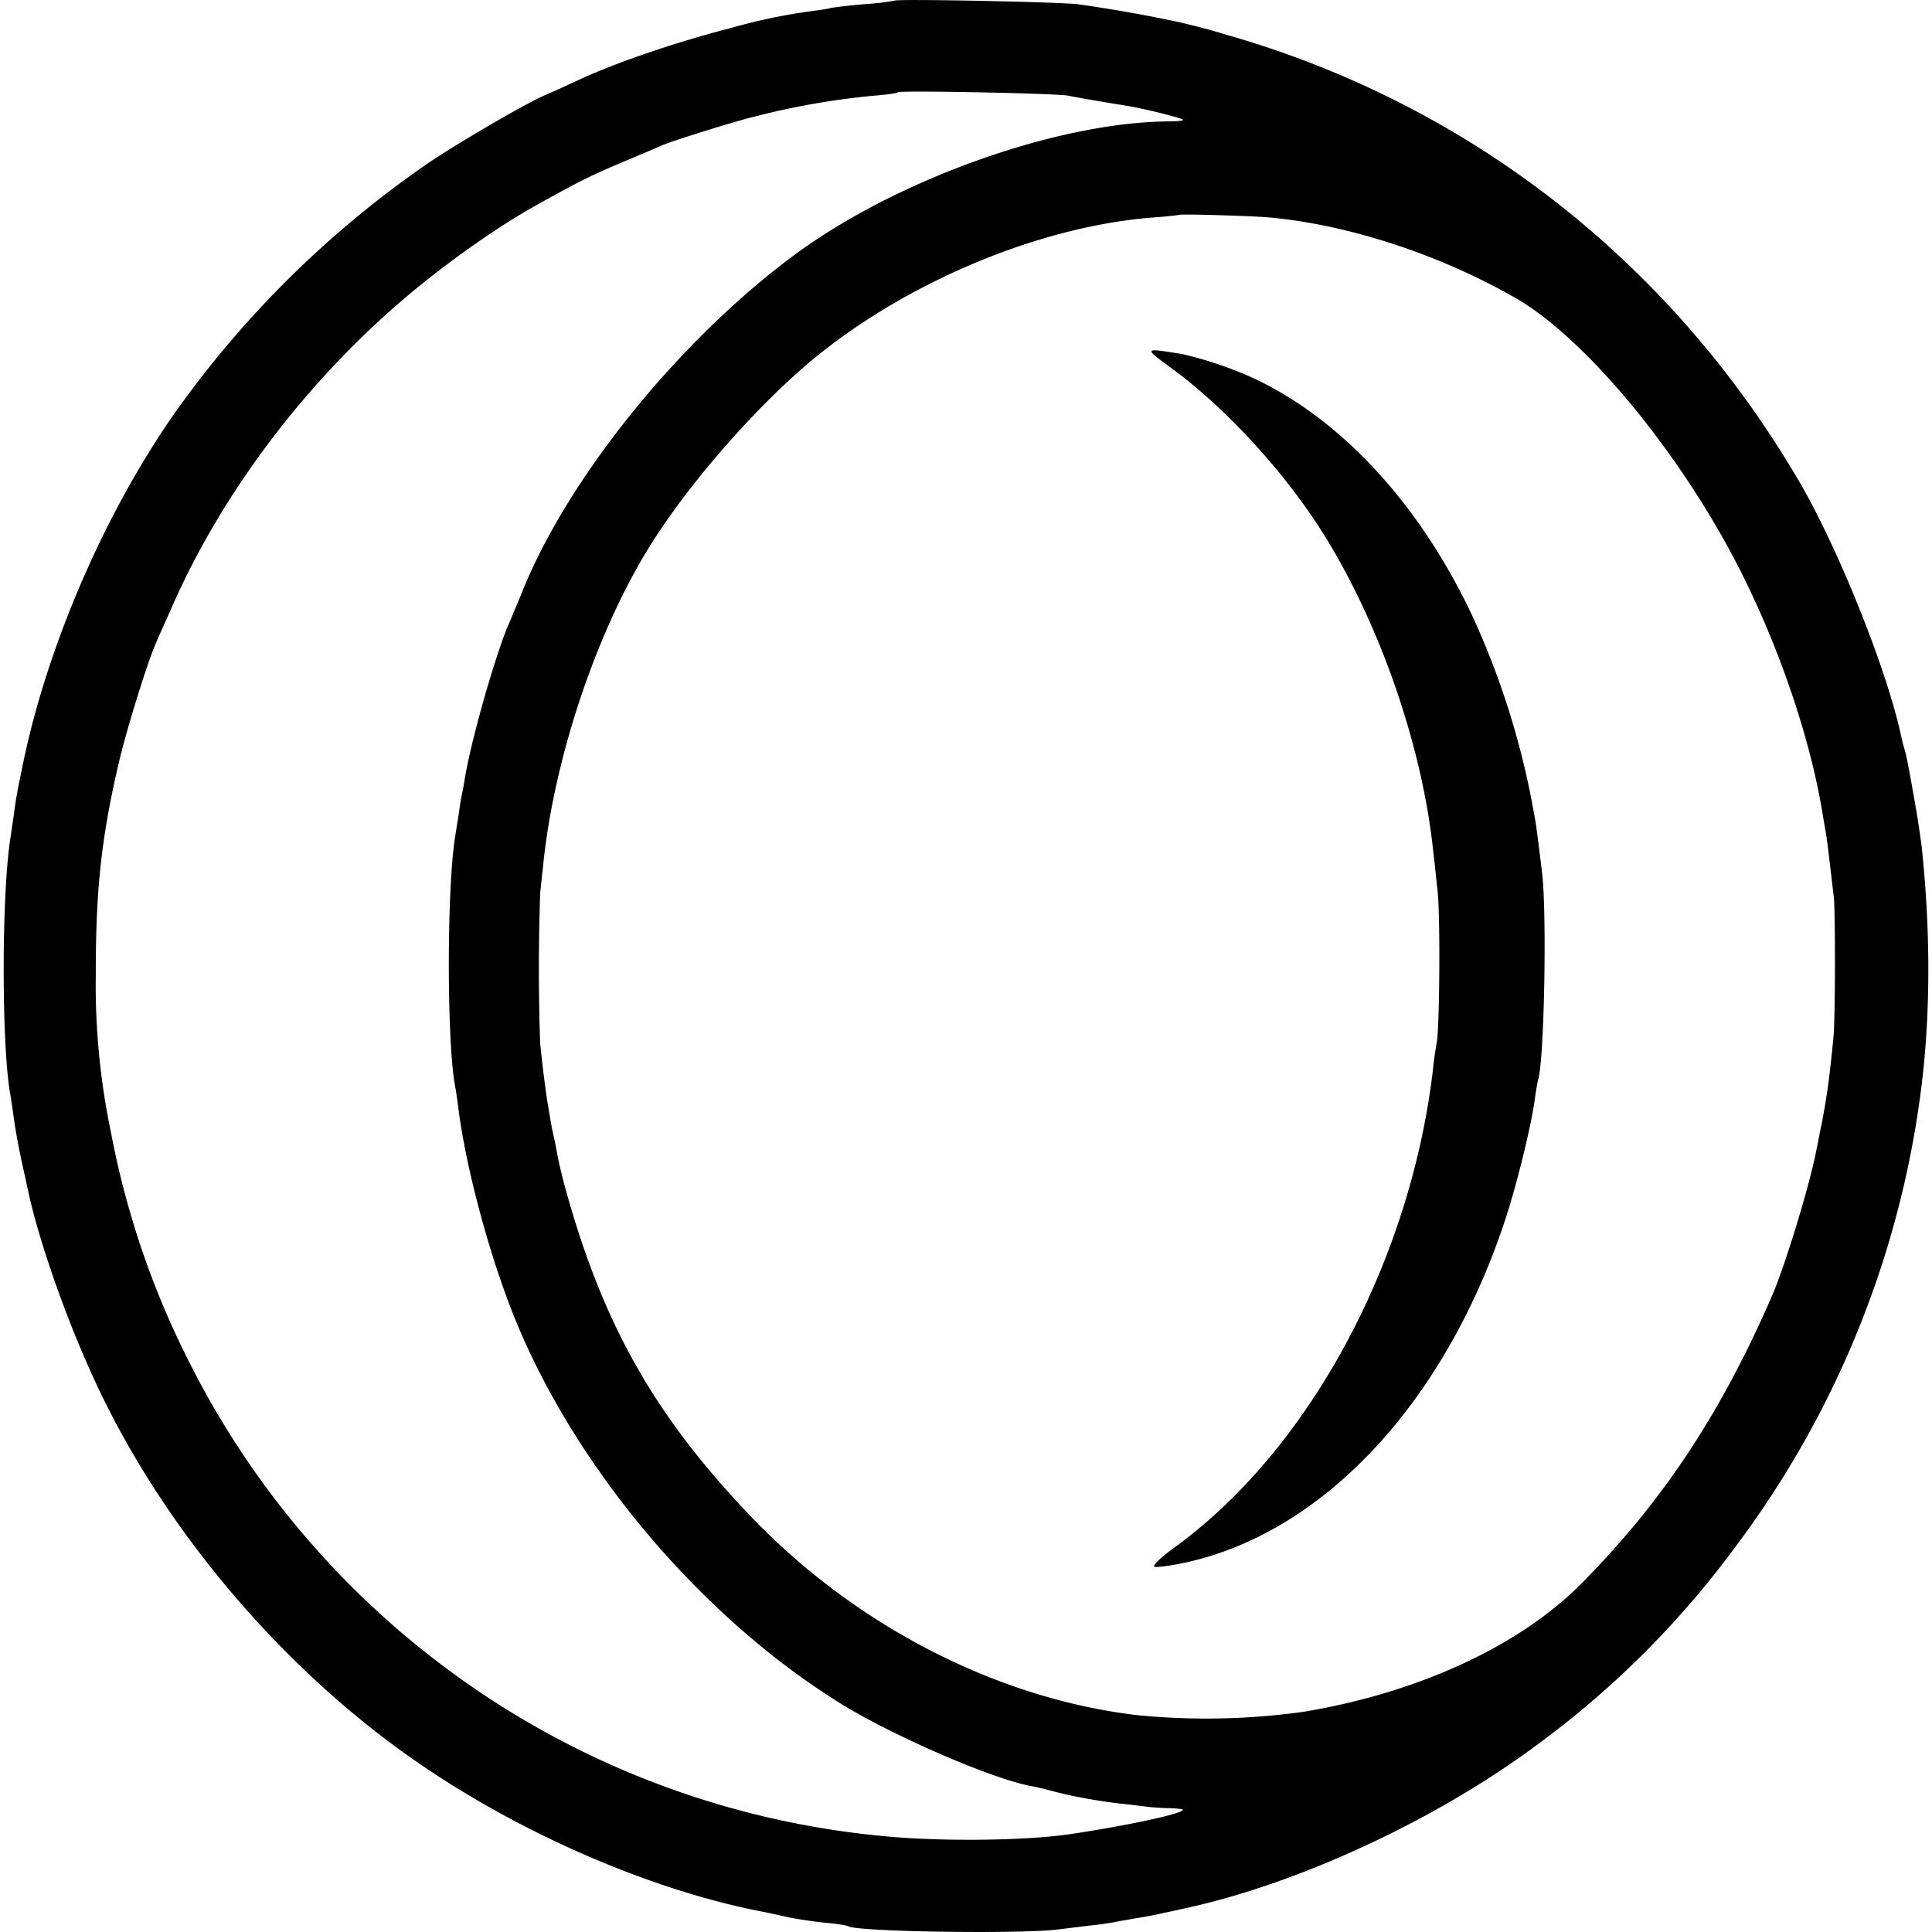 <svg role="img" viewBox="0 0 24 24" xmlns="http://www.w3.org/2000/svg"><title>Opera GX</title><path d="M14.582 4.596c.633.468 1.324 1.214 1.797 1.94.73 1.125 1.286 2.698 1.425 4.039.017.126.038.354.055.502.033.295.025 1.627-.009 1.86a4.58 4.58 0 0 0-.05.358c-.283 2.378-1.527 4.689-3.176 5.903-.215.156-.32.257-.278.266.034.008.211-.017.388-.055 1.704-.375 3.2-1.974 3.951-4.217.152-.451.342-1.223.384-1.56.013-.093.03-.19.038-.22.076-.227.11-2.049.05-2.563-.042-.35-.071-.574-.088-.675l-.047-.253a10.035 10.035 0 0 0-.729-2.264c-.658-1.404-1.657-2.48-2.77-2.981a4.768 4.768 0 0 0-.844-.279c-.485-.076-.48-.084-.097.199ZM11.112.008a2.912 2.912 0 0 1-.354.042 8.25 8.25 0 0 0-.422.046c-.046.013-.16.03-.253.042a7.14 7.14 0 0 0-1.025.216c-.64.164-1.4.421-1.863.636-.173.08-.359.165-.41.186-.206.08-1.155.632-1.51.881a12.61 12.61 0 0 0-3.107 3.078C1.274 6.413.545 8.121.258 9.626a3.617 3.617 0 0 0-.046.232 3.23 3.23 0 0 0-.038.253c-.017.105-.034.232-.042.283-.114.695-.114 2.589-.005 3.196.009.046.03.19.047.316.017.127.059.354.092.506l.076.346c.127.62.481 1.636.852 2.429.843 1.809 2.31 3.542 3.98 4.697 1.304.903 2.944 1.61 4.34 1.872.059.013.181.038.274.06.093.02.29.05.443.067.151.013.29.034.307.046.114.068 2.092.097 2.581.042.14-.016.337-.042.443-.054.105-.009.227-.03.278-.038.05-.013.165-.03.253-.047a4.67 4.67 0 0 0 .354-.067c.106-.021.22-.047.253-.055 1.413-.3 3.15-1.105 4.407-2.045a11.476 11.476 0 0 0 2.445-2.442 11.978 11.978 0 0 0 2.278-5.443c.151-.991.164-2.105.042-3.26a12.593 12.593 0 0 0-.08-.527c-.097-.548-.11-.611-.135-.692a1.509 1.509 0 0 1-.038-.147c-.177-.835-.785-2.345-1.27-3.175-1.593-2.724-4.098-4.68-7.092-5.541a8.962 8.962 0 0 0-.62-.165 18.207 18.207 0 0 0-1.244-.22c-.215-.028-2.252-.07-2.281-.045Zm2.155 1.18c.147.03.476.085.759.131.198.034.645.144.67.169.008.012-.076.02-.19.02-1.379.014-3.352.718-4.613 1.641-1.45 1.063-2.859 2.809-3.42 4.238l-.143.342c-.156.341-.468 1.425-.552 1.918a3.429 3.429 0 0 1-.038.211 3.589 3.589 0 0 0-.038.232c-.017.114-.042.257-.05.316-.102.645-.102 2.526 0 3.078.012.06.029.182.041.275.093.746.388 1.846.709 2.635.763 1.864 2.315 3.698 4.044 4.77.636.395 1.88.935 2.365 1.024.055.008.173.038.27.063.232.063.54.118.818.152.127.012.291.034.359.042.071.008.202.017.29.017.093.004.157.012.144.025-.05.055-.734.198-1.383.295-.502.076-1.392.093-2.087.047a10.77 10.77 0 0 1-8.877-5.92 10.676 10.676 0 0 1-.965-2.834 8.972 8.972 0 0 1-.19-1.982c0-1.042.067-1.683.29-2.636.102-.425.355-1.243.46-1.475.03-.072.11-.25.178-.401.657-1.518 1.796-2.99 3.137-4.065.485-.388 1-.742 1.434-.982.497-.275.624-.342 1.033-.515.232-.097.46-.194.506-.215.139-.059.868-.287 1.138-.354a9.501 9.501 0 0 1 1.497-.262c.152-.012.283-.03.291-.042.025-.025 1.948.013 2.113.042zm2.509 1.514c1.003.093 2.15.477 3.078 1.016.856.506 1.994 1.881 2.724 3.29.518 1.003.919 2.18 1.07 3.145.018.106.039.22.043.253.004.034.025.186.042.338l.047.4c.02.173.02 1.514-.005 1.75-.05.515-.08.721-.147 1.075-.026.114-.05.258-.063.312-.08.426-.384 1.421-.544 1.797-.641 1.48-1.367 2.576-2.383 3.6-.767.772-2.024 1.35-3.44 1.586a8.733 8.733 0 0 1-2.075.042c-1.733-.206-3.483-1.104-4.778-2.45-1.202-1.252-1.847-2.386-2.315-4.069a6.435 6.435 0 0 1-.11-.46 3.026 3.026 0 0 0-.042-.21 4.951 4.951 0 0 1-.038-.19l-.042-.253c-.02-.13-.059-.417-.088-.717a27.217 27.217 0 0 1 0-1.855c.008-.093.03-.274.042-.4.147-1.363.704-2.982 1.396-4.036.48-.742 1.277-1.64 1.935-2.189 1.168-.97 2.825-1.665 4.238-1.775.173-.012.32-.03.324-.033.022-.013.907.012 1.13.033z"/></svg>